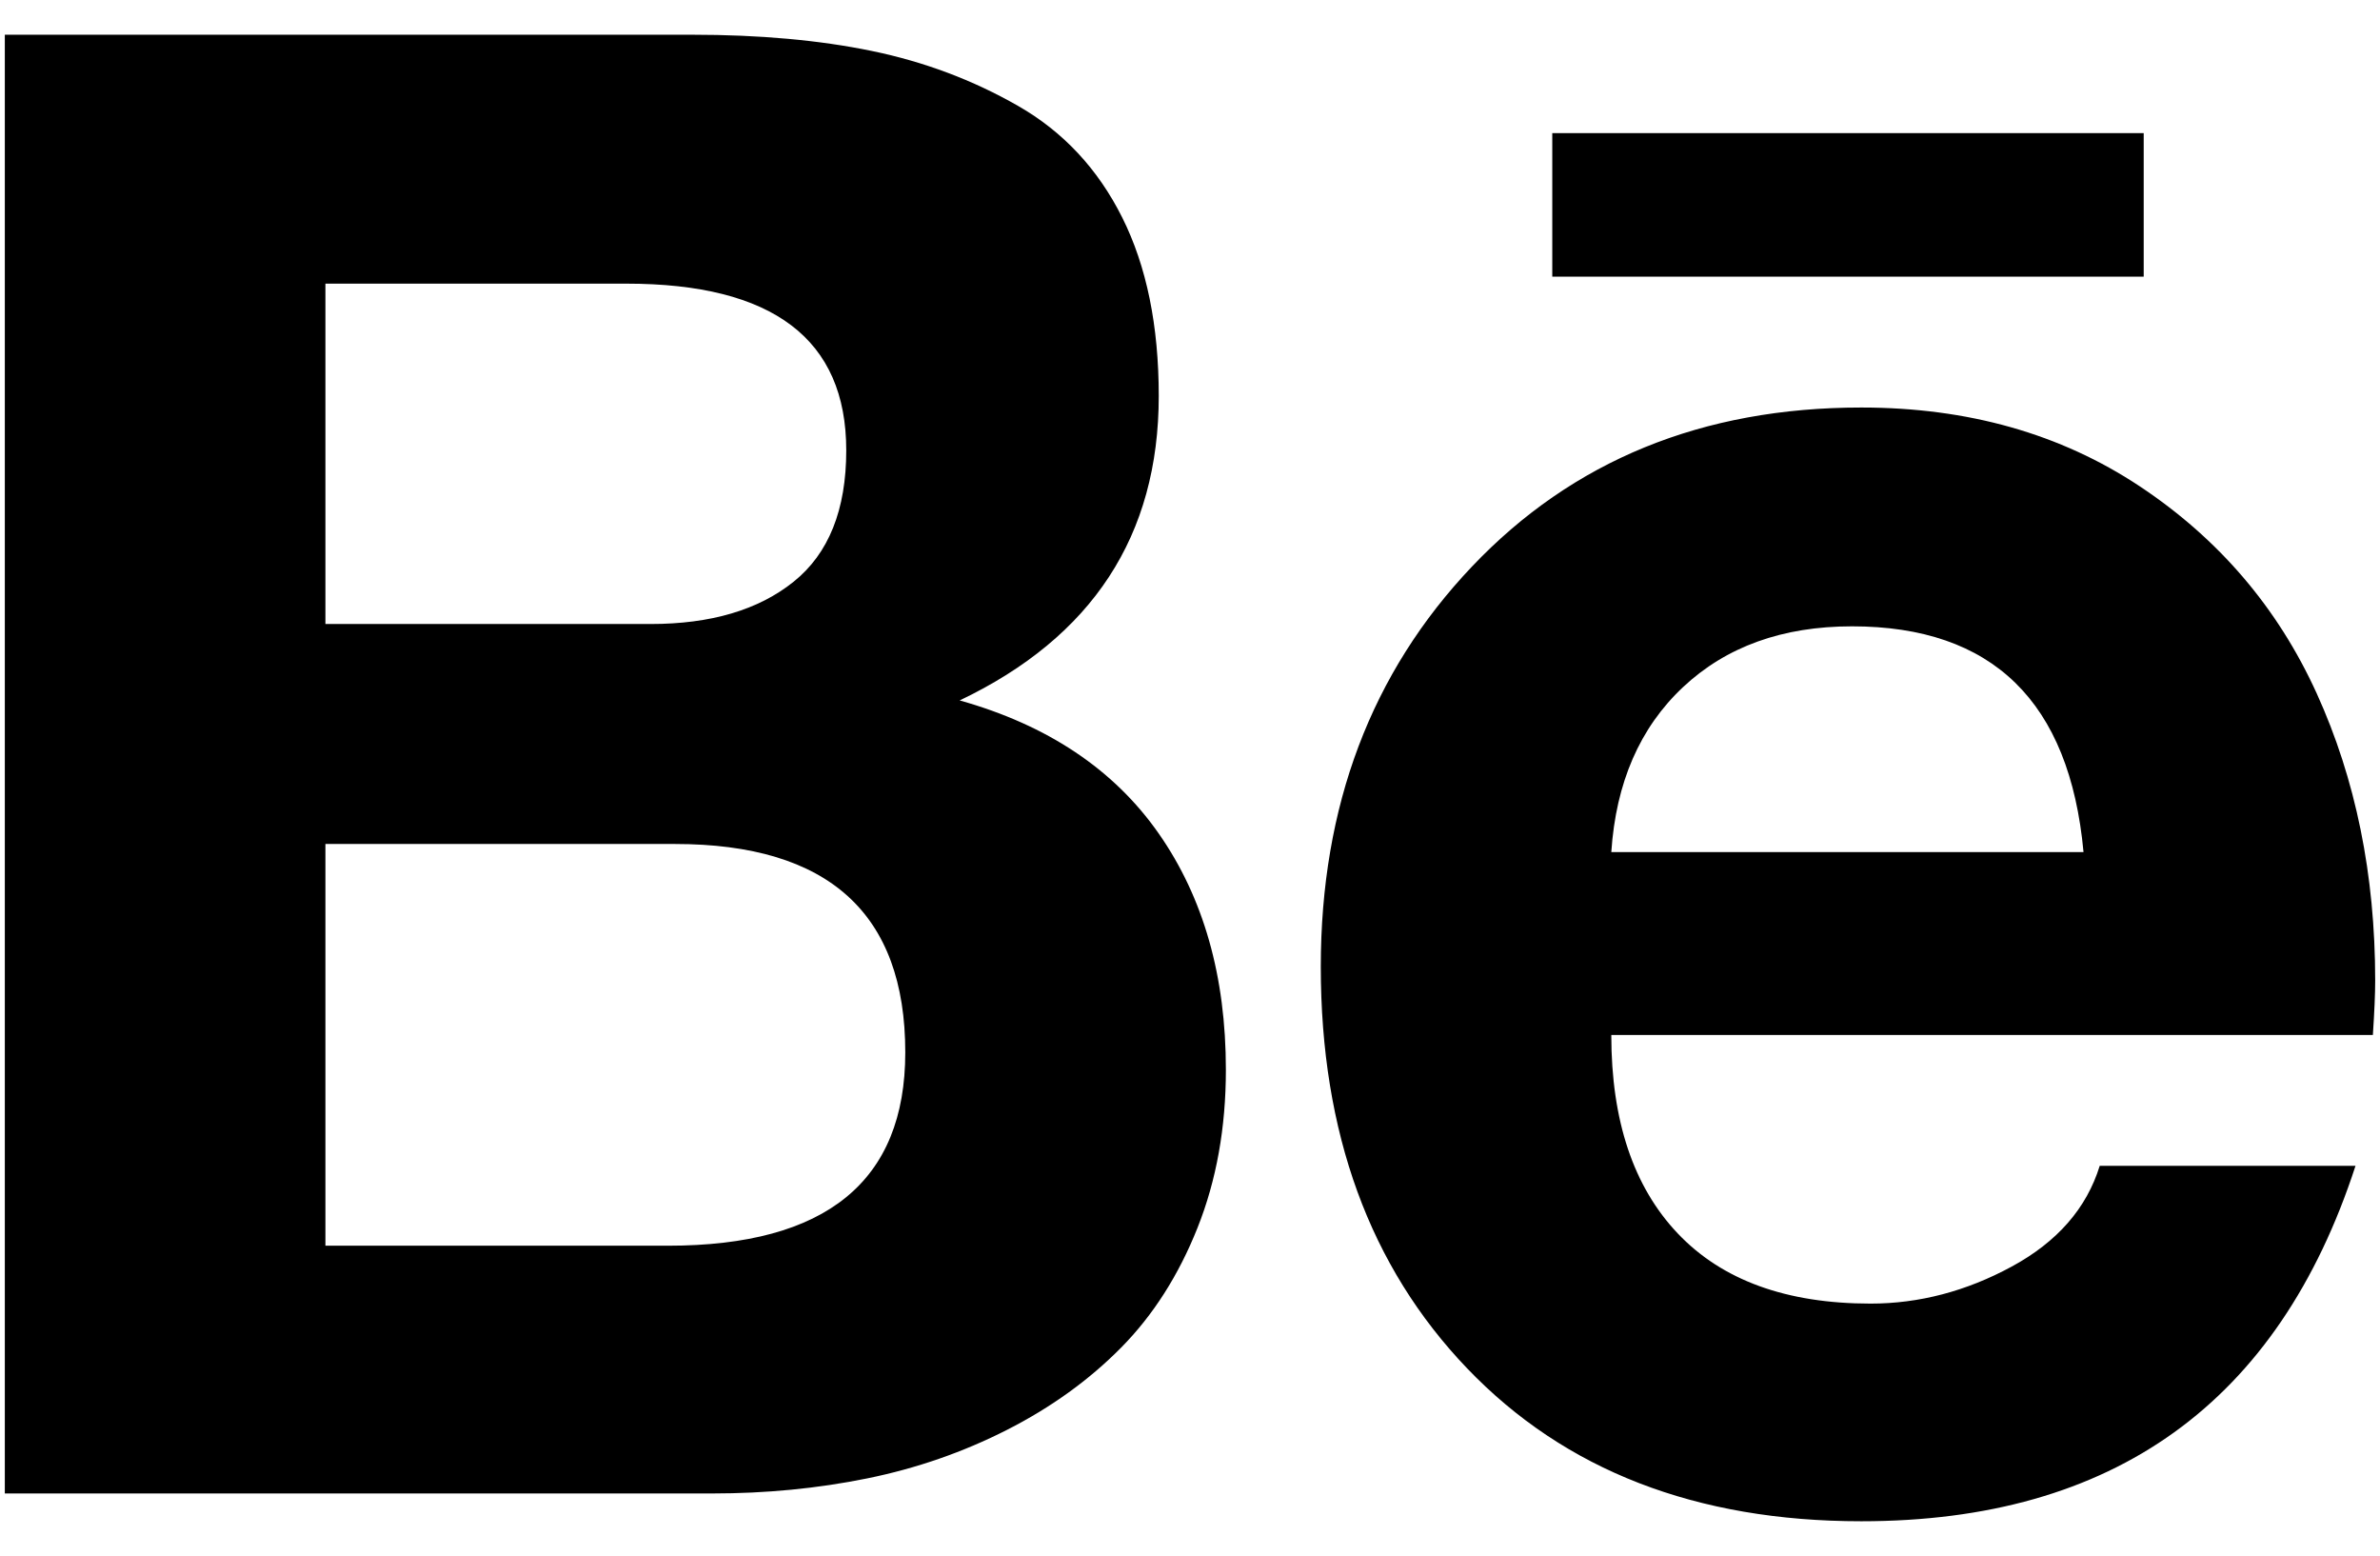 <svg xmlns="http://www.w3.org/2000/svg" xmlns:xlink="http://www.w3.org/1999/xlink" aria-hidden="true" role="img" class="iconify iconify--fa" width="1.53em" height="1em" preserveAspectRatio="xMidYMid meet" viewBox="0 0 2048 1344" data-icon="fa:behance"><path fill="currentColor" d="M1848 115h-511v124h511V115zm-252 426q-90 0-146 52.5T1388 736h408q-18-195-200-195zm16 585q63 0 122-32t76-87h221q-100 307-427 307q-214 0-340.5-132T1137 835q0-208 130.5-345.5T1604 352q138 0 240.5 68t153 179t50.5 248q0 17-2 47h-658q0 111 57.5 171.5T1612 1126zm-1335-50h296q205 0 205-167q0-180-199-180H277v347zm0-537h281q78 0 123.5-36.5T727 389q0-144-190-144H277v294zM0 30h594q87 0 155 14t126.5 47.5t90 96.5T997 342q0 181-172 263q114 32 172 115t58 204q0 75-24.5 136.5t-66 103.5t-98.5 71t-121 42t-134 13H0V30z"></path></svg>